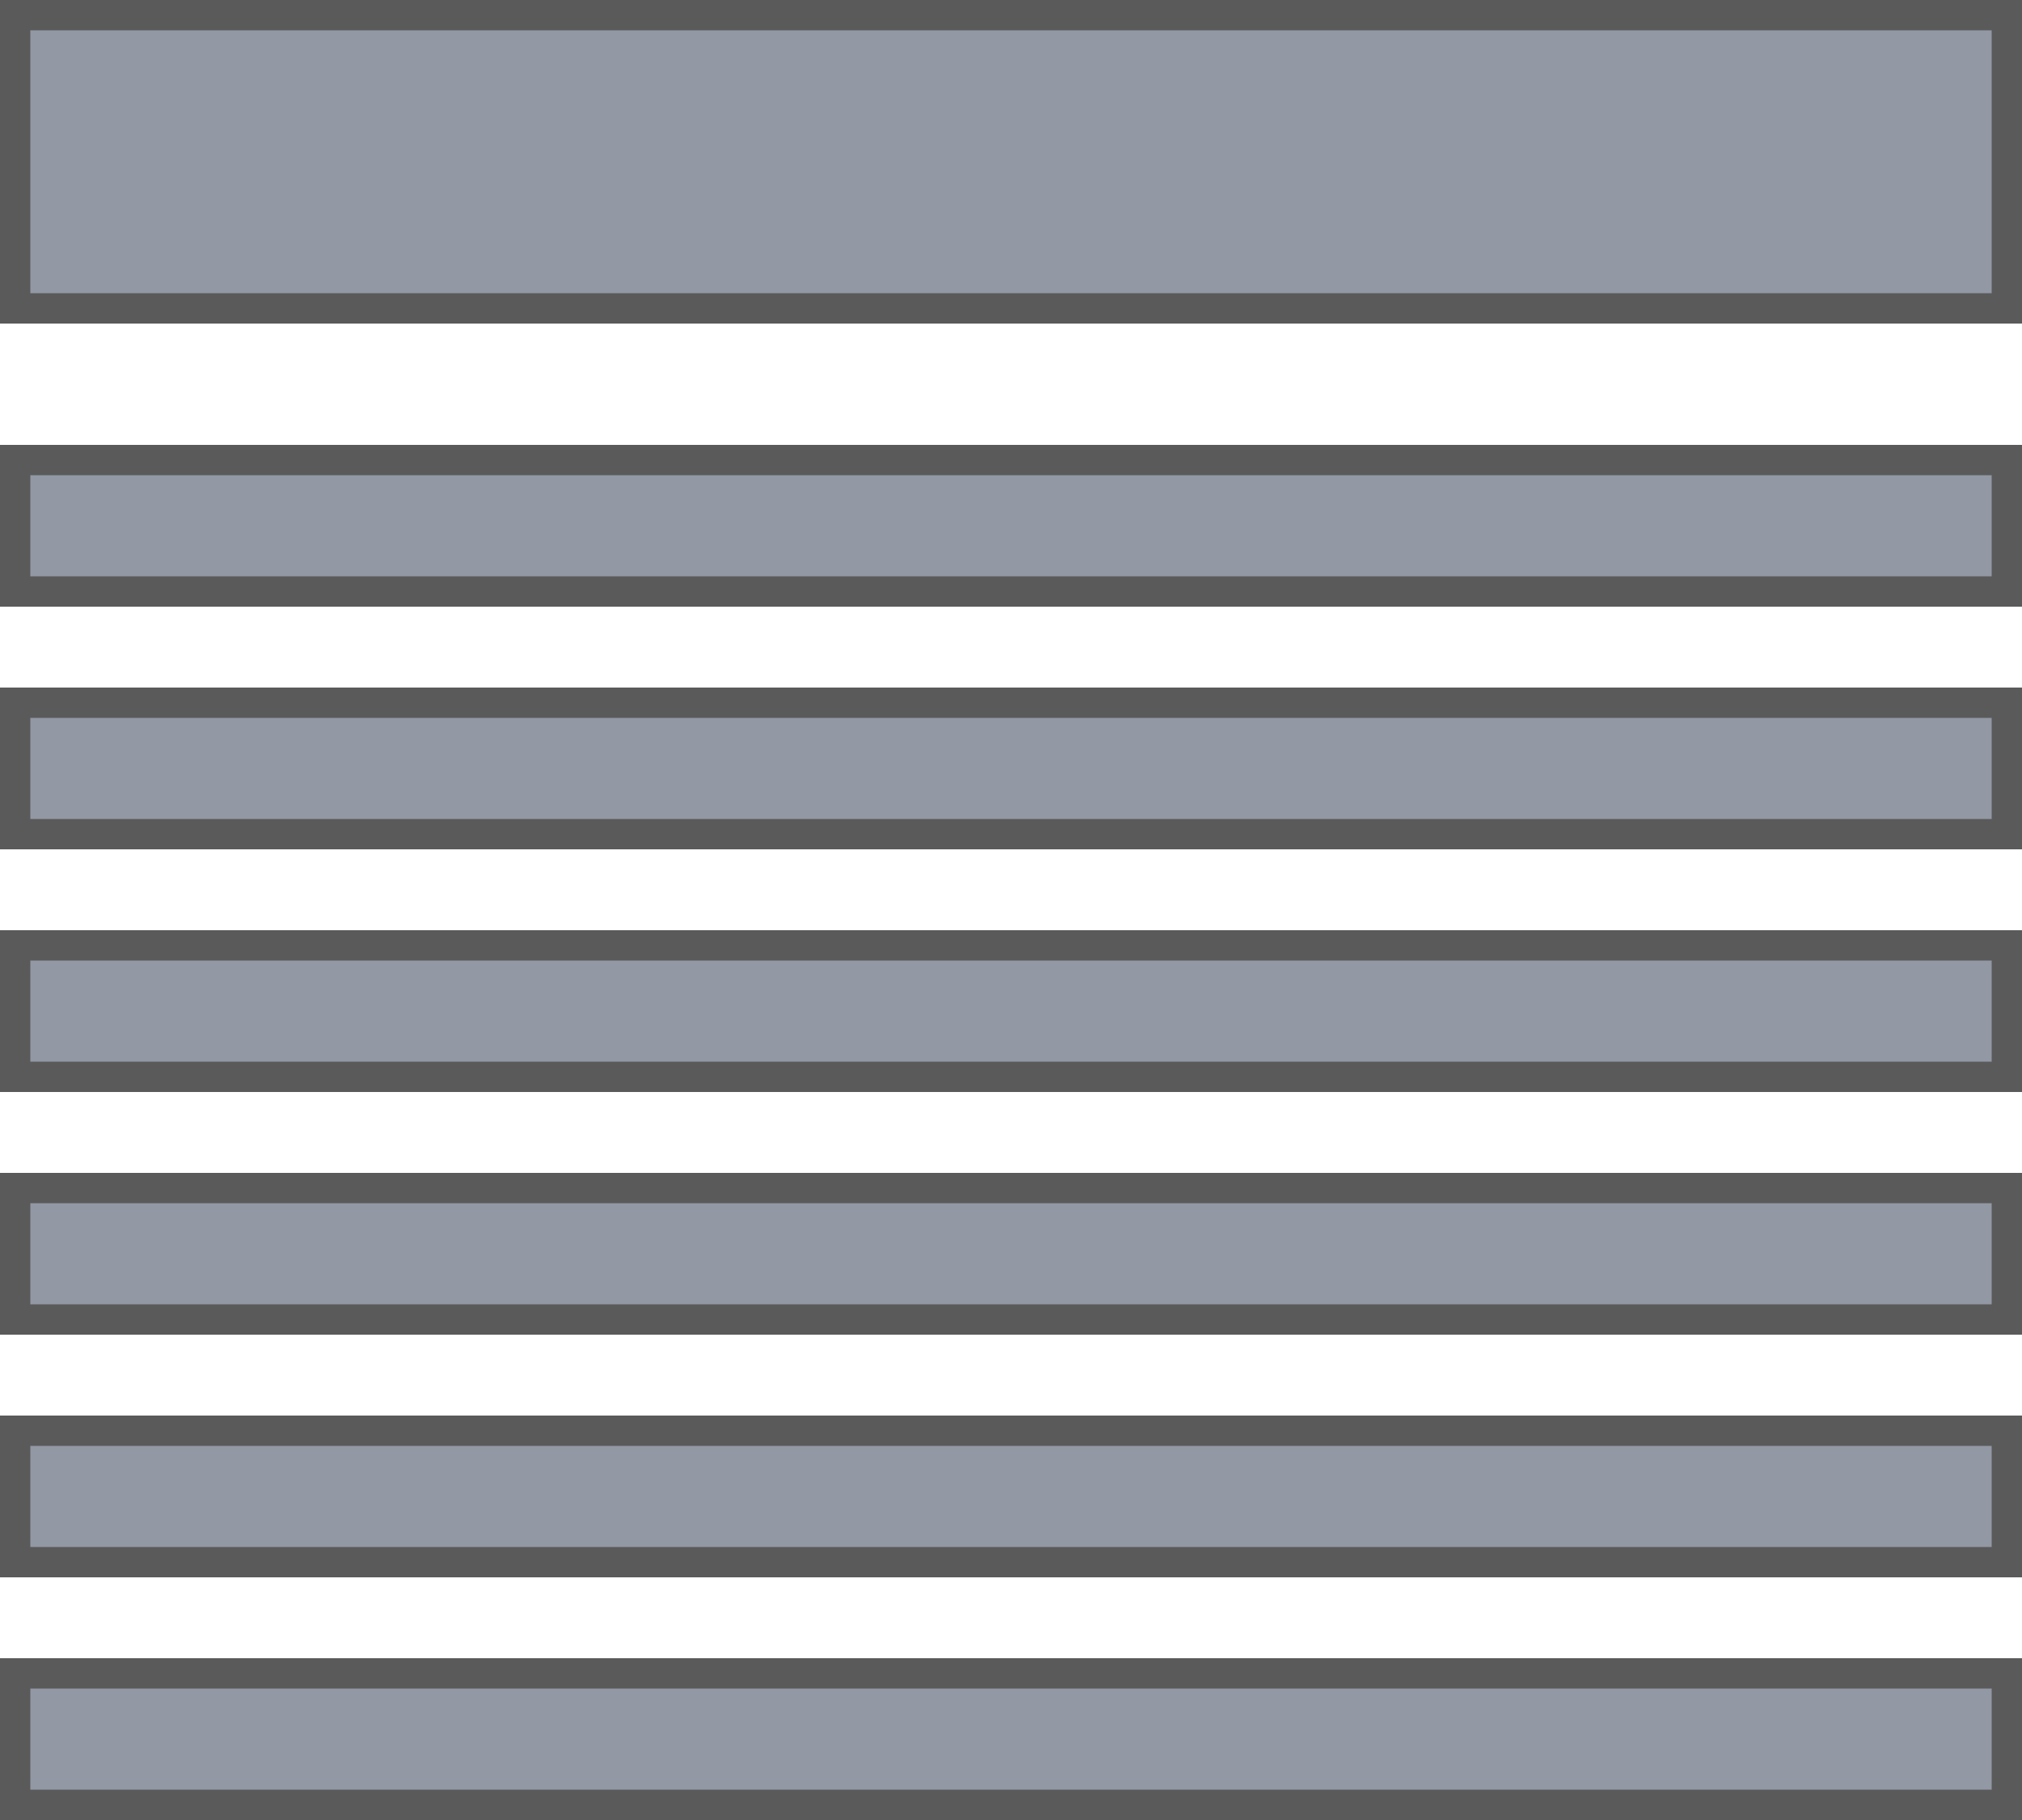 <?xml version="1.0" encoding="UTF-8"?>
<svg width="40px" height="36px" viewBox="0 0 40 36" version="1.1" xmlns="http://www.w3.org/2000/svg" xmlns:xlink="http://www.w3.org/1999/xlink">
    <!-- Generator: Sketch 55.2 (78181) - https://sketchapp.com -->
    <title>紧凑</title>
    <desc>Created with Sketch.</desc>
    <g id="个性化" stroke="none" stroke-width="1" fill="none" fill-rule="evenodd">
        <g id="个性化设置-竖向分割线" transform="translate(-342, -519)" fill="#9298A4" stroke="#5A5A5A" stroke-width="0.6">
            <g id="紧凑" transform="translate(342, 519)">
                <path d="M0.3,0.3 L0.3,6.1 L39.7,6.1 L39.7,0.3 L0.3,0.3 Z M0.3,9.1 L0.3,11.7 L39.7,11.7 L39.7,9.1 L0.3,9.1 Z M0.3,18.7 L0.3,21.3 L39.7,21.3 L39.7,18.7 L0.3,18.7 Z M0.3,28.3 L0.3,30.9 L39.7,30.9 L39.7,28.3 L0.3,28.3 Z M0.3,13.9 L0.3,16.5 L39.7,16.5 L39.7,13.9 L0.3,13.9 Z M0.3,23.5 L0.3,26.1 L39.7,26.1 L39.7,23.5 L0.3,23.5 Z M0.3,33.1 L0.3,35.7 L39.7,35.7 L39.7,33.1 L0.3,33.1 Z"></path>
            </g>
        </g>
    </g>
</svg>